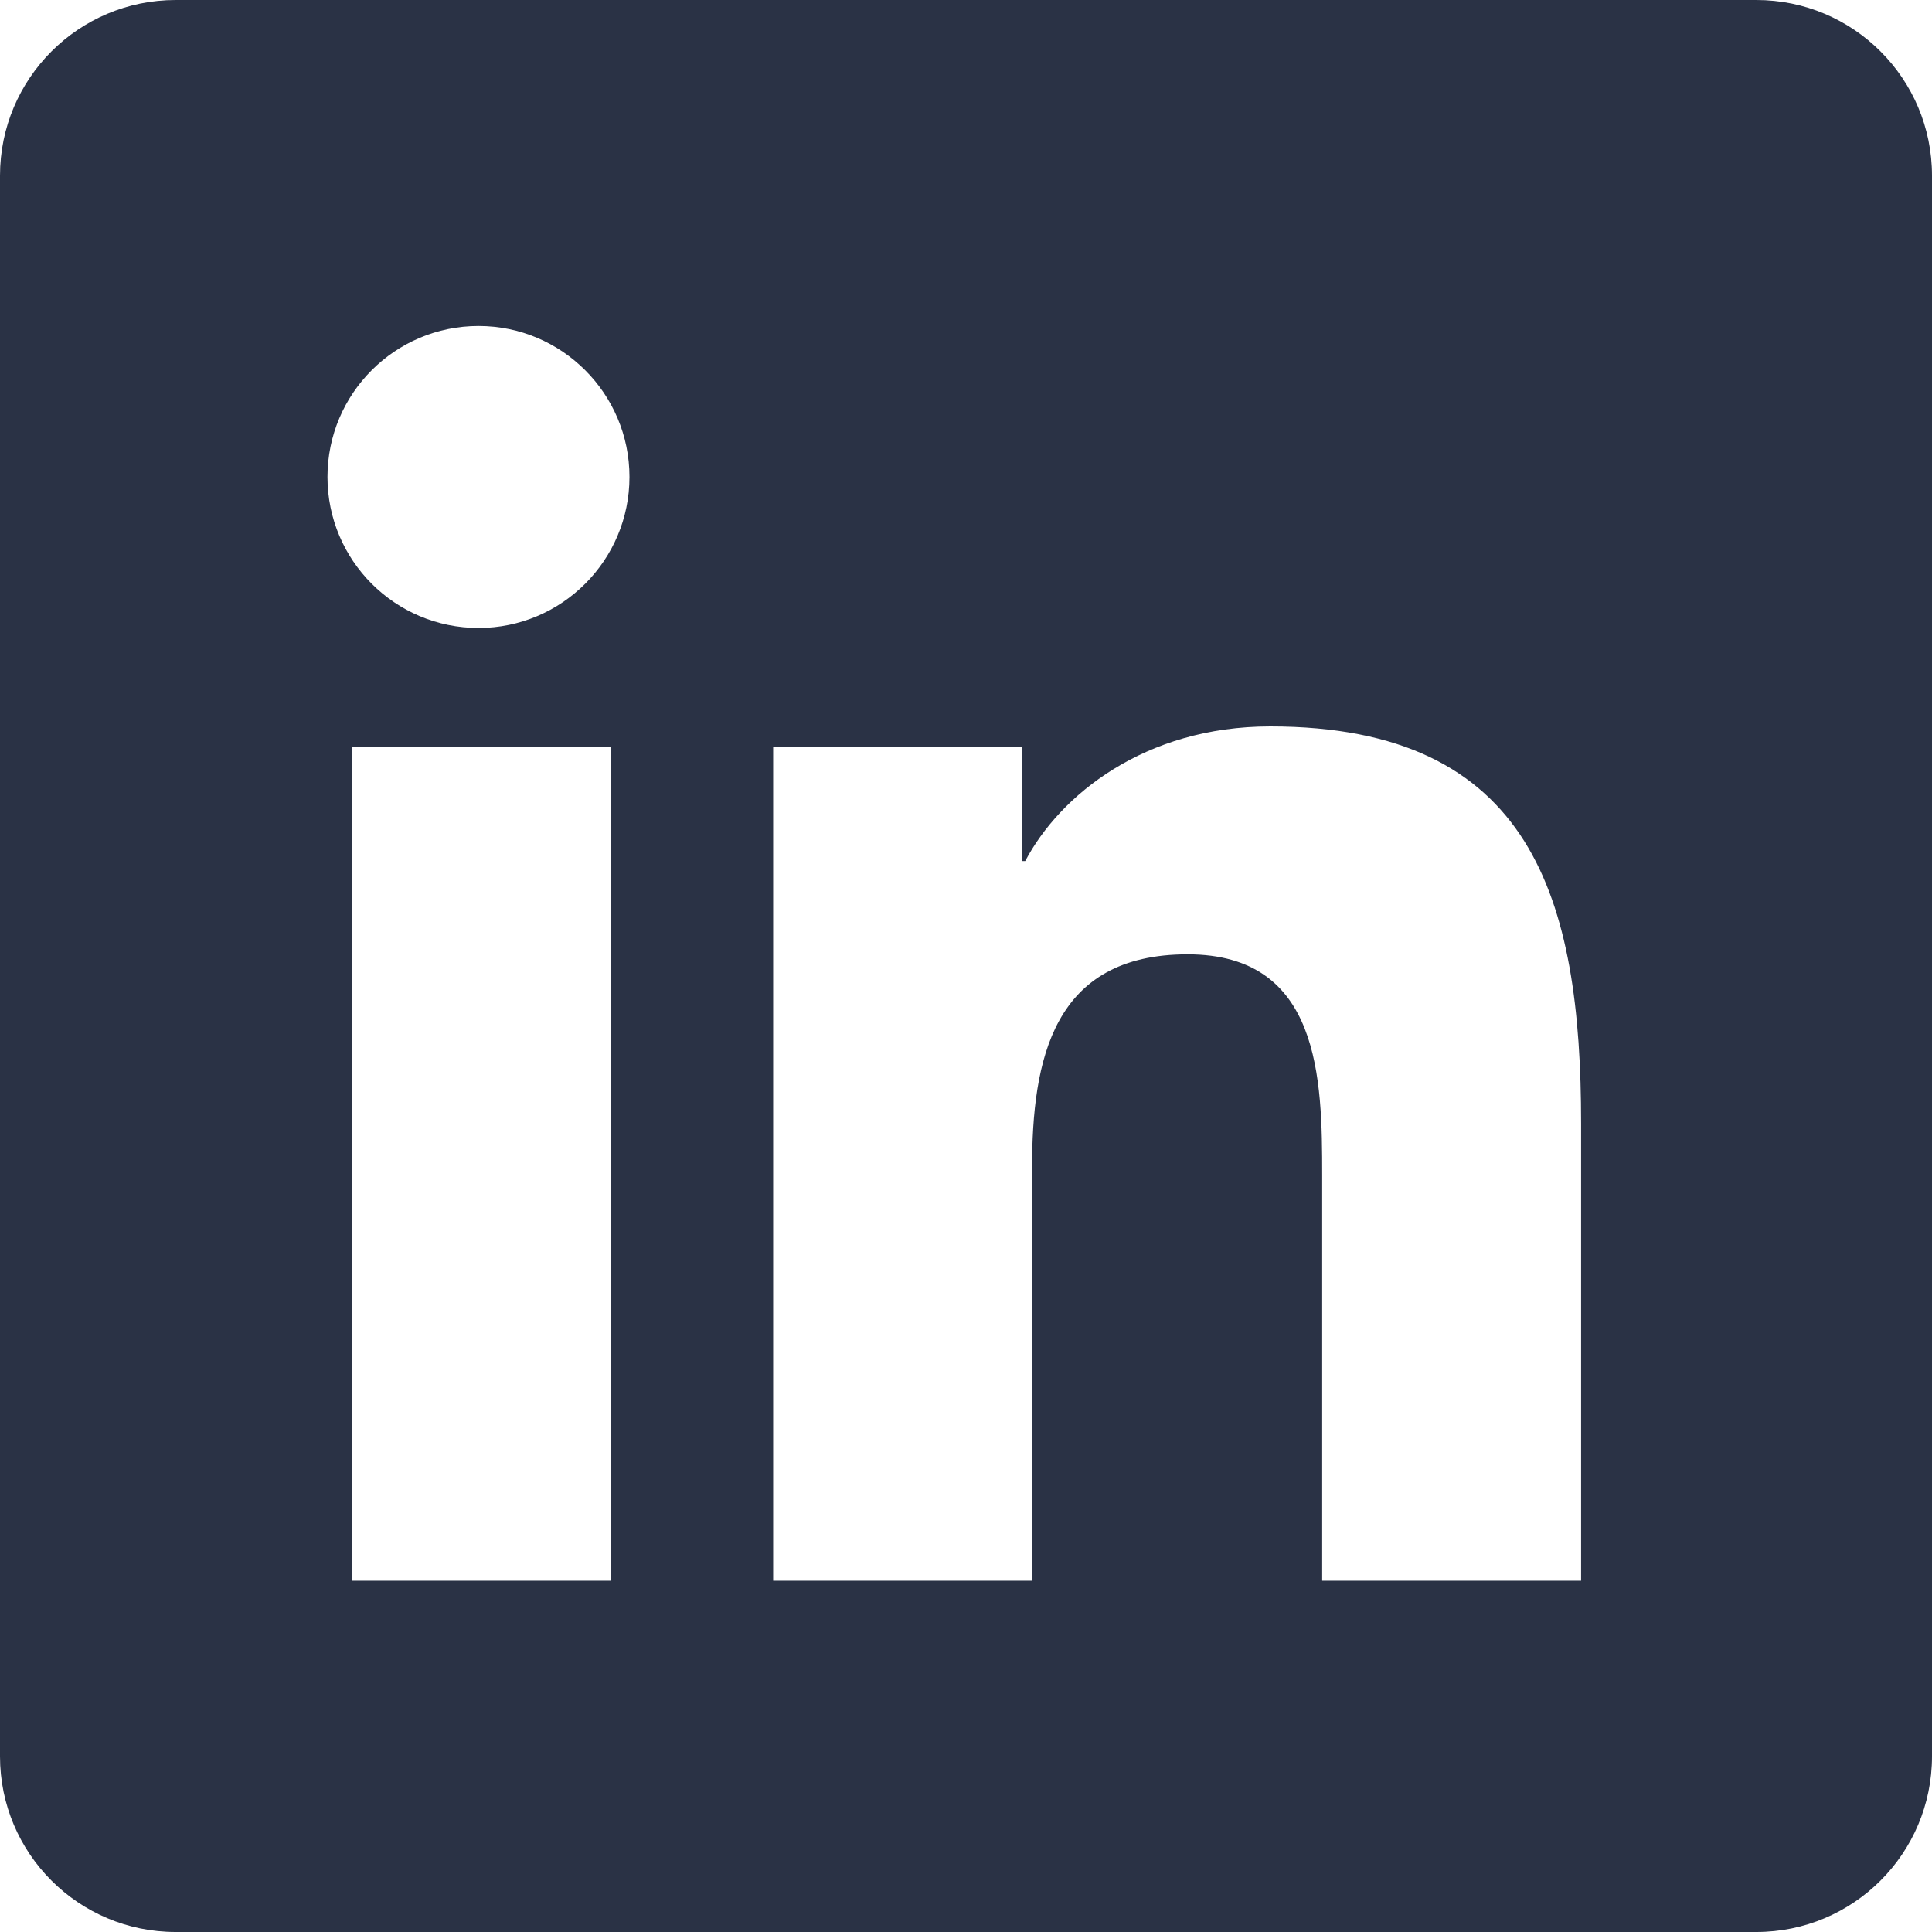 <svg width="48" height="48" viewBox="0 0 48 48" fill="none" xmlns="http://www.w3.org/2000/svg">
<path d="M43.636 0H4.364C1.953 0 0 1.953 0 4.364V43.636C0 46.047 1.953 48 4.364 48H43.636C46.047 48 48 46.047 48 43.636V4.364C48 1.953 46.047 0 43.636 0ZM15.172 39.273H8.736V18.563H15.172V39.273ZM11.889 15.602C9.814 15.602 8.136 13.92 8.136 11.85C8.136 9.779 9.816 8.099 11.889 8.099C13.957 8.099 15.639 9.781 15.639 11.85C15.639 13.92 13.957 15.602 11.889 15.602ZM39.282 39.273H32.849V29.201C32.849 26.799 32.806 23.71 29.505 23.71C26.156 23.71 25.641 26.326 25.641 29.027V39.273H19.209V18.563H25.383V21.393H25.471C26.33 19.765 28.429 18.048 31.56 18.048C38.077 18.048 39.282 22.337 39.282 27.914V39.273Z" fill="#2A3245"/>
</svg>
